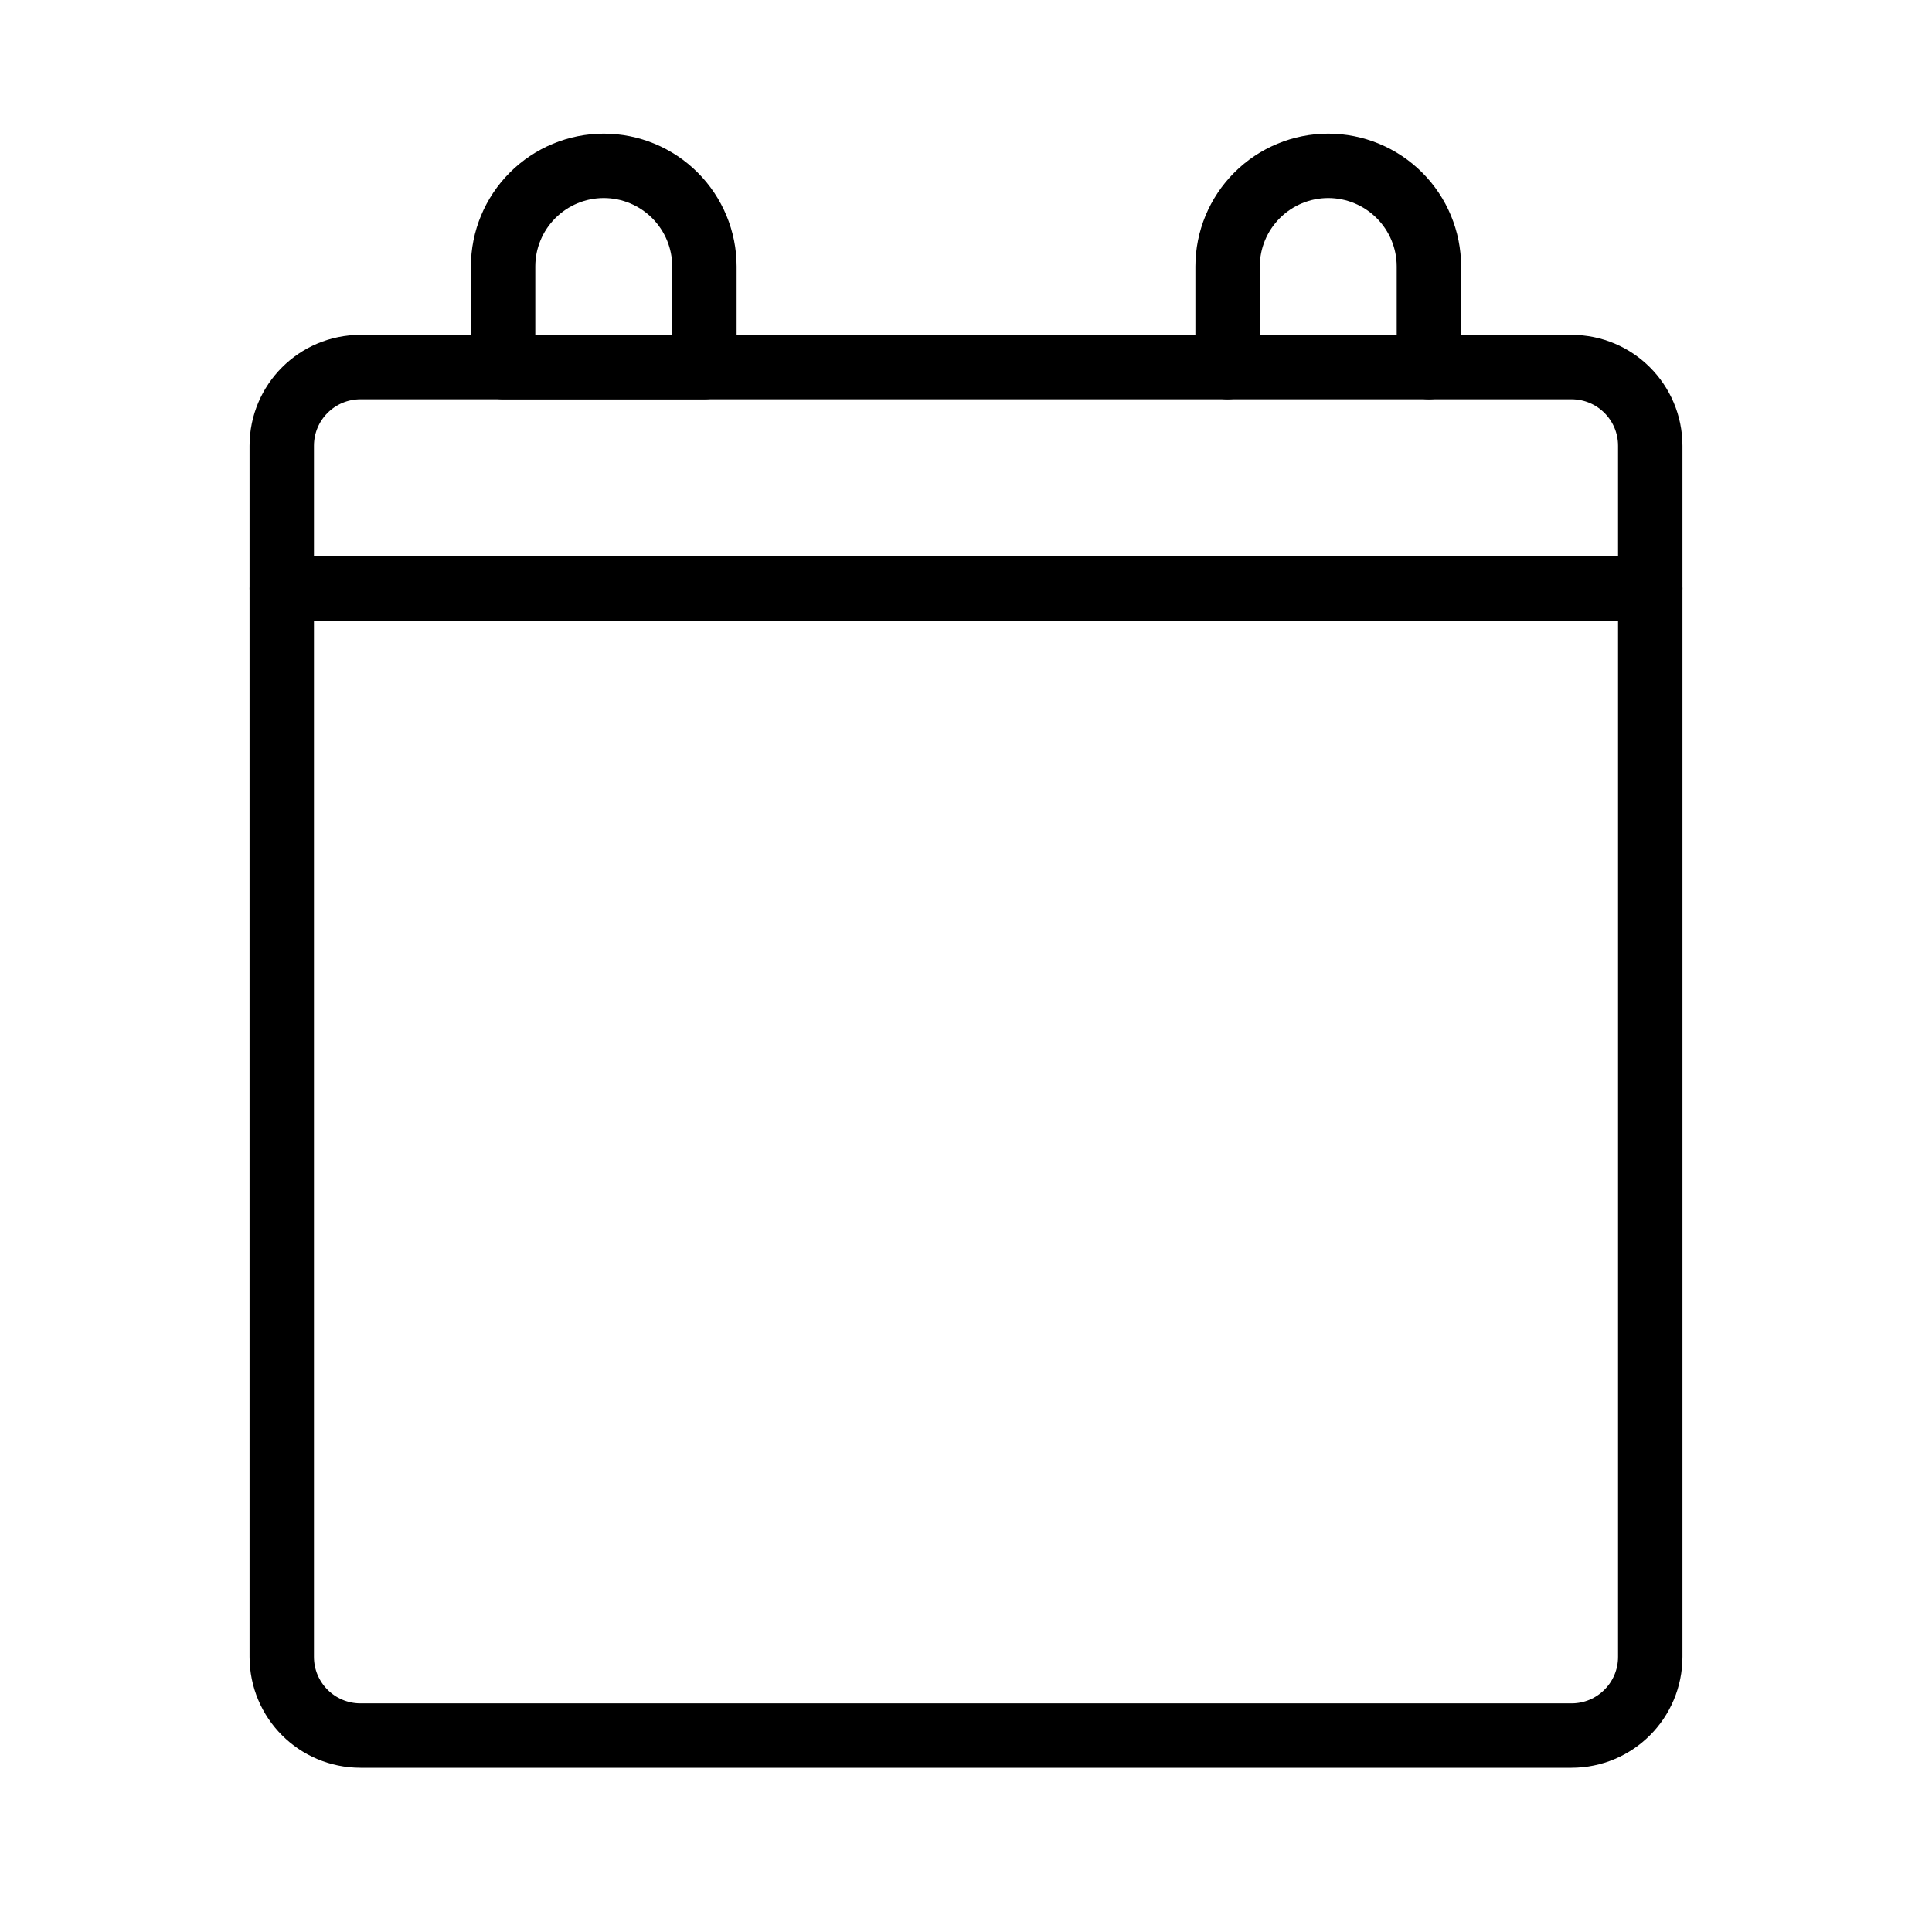 <svg width="30" height="30" viewBox="0 0 30 30" fill="none" xmlns="http://www.w3.org/2000/svg">
<path d="M24.402 5.7H5.598C4.922 5.7 4.375 6.247 4.375 6.923V25.727C4.375 26.403 4.922 26.95 5.598 26.95H24.402C25.078 26.95 25.625 26.403 25.625 25.727V6.923C25.625 6.247 25.078 5.7 24.402 5.7Z" stroke="black" stroke-linecap="round" stroke-linejoin="round"/>
<path d="M19.062 5.7V4.138C19.062 3.723 19.227 3.326 19.52 3.033C19.813 2.74 20.211 2.575 20.625 2.575C21.039 2.575 21.437 2.74 21.73 3.033C22.023 3.326 22.188 3.723 22.188 4.138V5.7M4.375 9.138H25.625H4.375ZM7.812 5.7V4.138C7.812 3.723 7.977 3.326 8.27 3.033C8.563 2.74 8.961 2.575 9.375 2.575V2.575C9.789 2.575 10.187 2.74 10.48 3.033C10.773 3.326 10.938 3.723 10.938 4.138V5.7H7.812Z" stroke="black" stroke-linecap="round" stroke-linejoin="round"/>
</svg>
